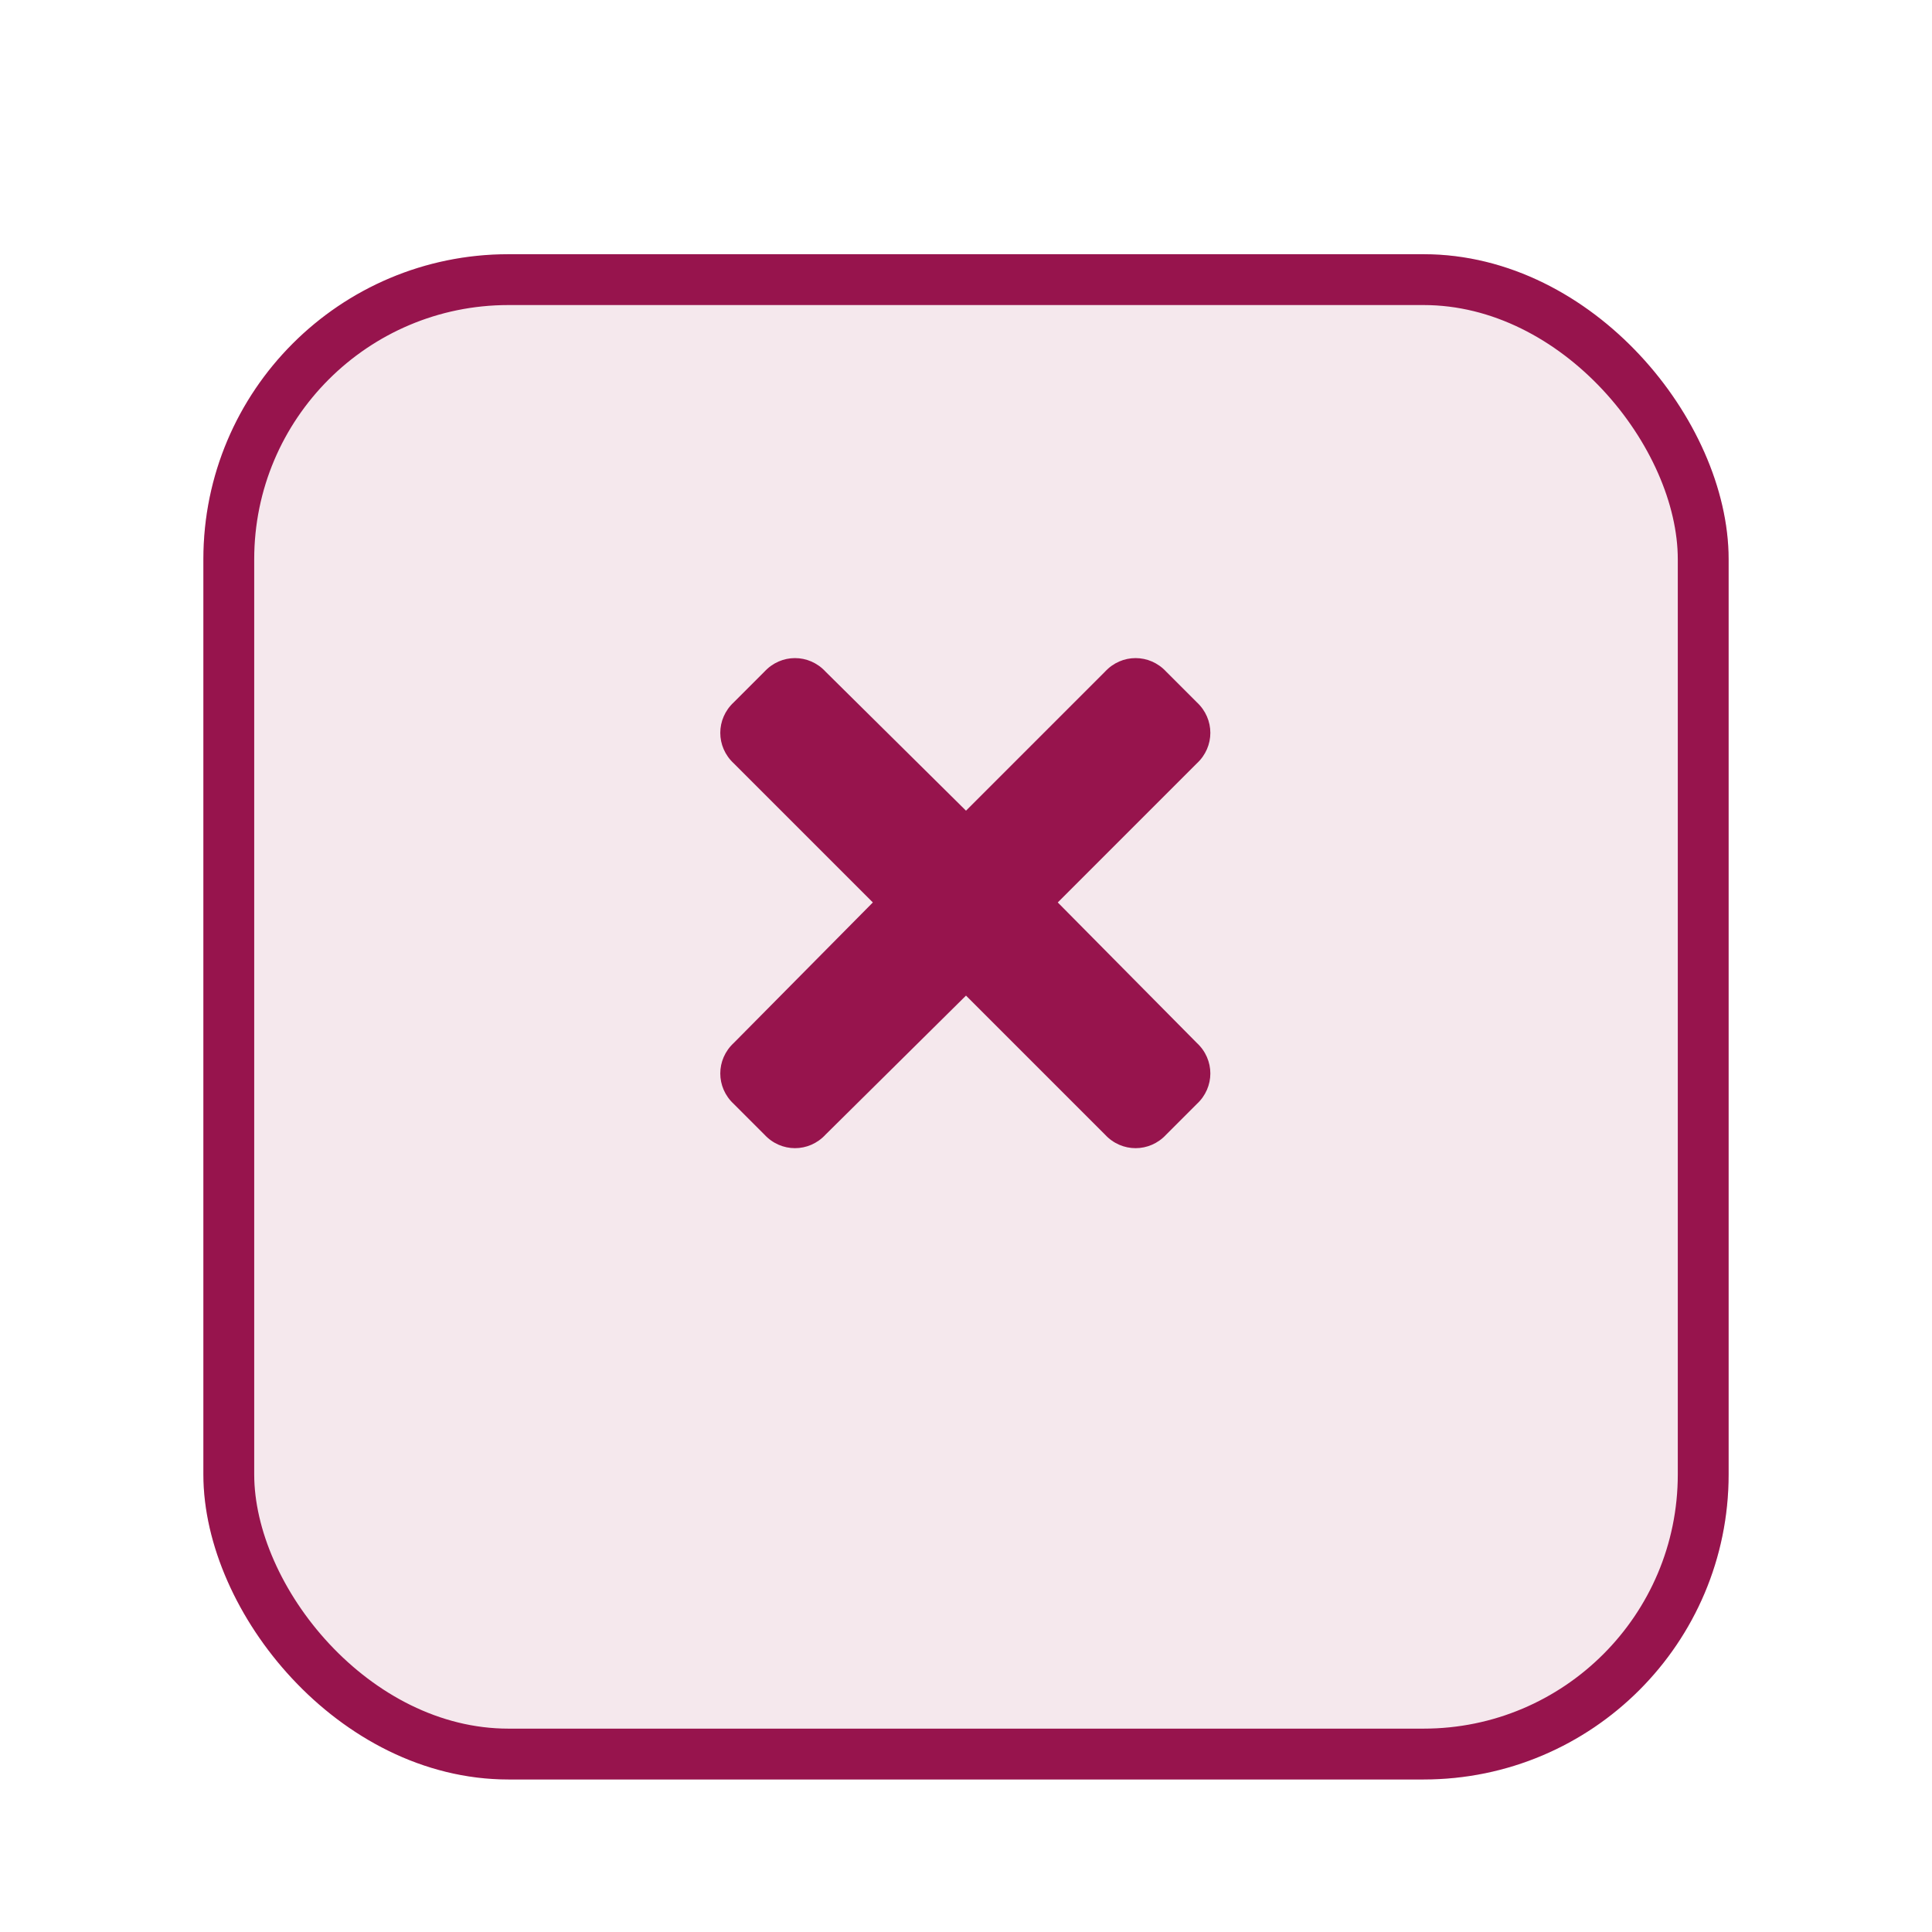 <svg width="38" height="38" viewBox="0 0 38 38" fill="none" xmlns="http://www.w3.org/2000/svg">
<g filter="url(#filter0_dd_1933_36936)">
<rect x="4" y="3" width="30" height="30" rx="6" fill="#F5E8ED"/>
<rect x="4.5" y="3.5" width="29" height="29" rx="5.5" stroke="#97144D"/>
</g>
<path d="M20.805 17.75L23.539 15.016C23.895 14.688 23.895 14.141 23.539 13.812L22.938 13.211C22.609 12.855 22.062 12.855 21.734 13.211L19 15.945L16.238 13.211C15.91 12.855 15.363 12.855 15.035 13.211L14.434 13.812C14.078 14.141 14.078 14.688 14.434 15.016L17.168 17.75L14.434 20.512C14.078 20.84 14.078 21.387 14.434 21.715L15.035 22.316C15.363 22.672 15.91 22.672 16.238 22.316L19 19.582L21.734 22.316C22.062 22.672 22.609 22.672 22.938 22.316L23.539 21.715C23.895 21.387 23.895 20.84 23.539 20.512L20.805 17.75Z" fill="#97144D"/>
<defs>
<filter id="filter0_dd_1933_36936" x="0" y="0" width="38" height="38" filterUnits="userSpaceOnUse" color-interpolation-filters="sRGB">
<feFlood flood-opacity="0" result="BackgroundImageFix"/>
<feColorMatrix in="SourceAlpha" type="matrix" values="0 0 0 0 0 0 0 0 0 0 0 0 0 0 0 0 0 0 127 0" result="hardAlpha"/>
<feOffset dy="1"/>
<feGaussianBlur stdDeviation="1"/>
<feComposite in2="hardAlpha" operator="out"/>
<feColorMatrix type="matrix" values="0 0 0 0 0 0 0 0 0 0 0 0 0 0 0 0 0 0 0.3 0"/>
<feBlend mode="normal" in2="BackgroundImageFix" result="effect1_dropShadow_1933_36936"/>
<feColorMatrix in="SourceAlpha" type="matrix" values="0 0 0 0 0 0 0 0 0 0 0 0 0 0 0 0 0 0 127 0" result="hardAlpha"/>
<feMorphology radius="1" operator="dilate" in="SourceAlpha" result="effect2_dropShadow_1933_36936"/>
<feOffset dy="1"/>
<feGaussianBlur stdDeviation="1.5"/>
<feComposite in2="hardAlpha" operator="out"/>
<feColorMatrix type="matrix" values="0 0 0 0 0 0 0 0 0 0 0 0 0 0 0 0 0 0 0.15 0"/>
<feBlend mode="normal" in2="effect1_dropShadow_1933_36936" result="effect2_dropShadow_1933_36936"/>
<feBlend mode="normal" in="SourceGraphic" in2="effect2_dropShadow_1933_36936" result="shape"/>
</filter>
</defs>
</svg>
